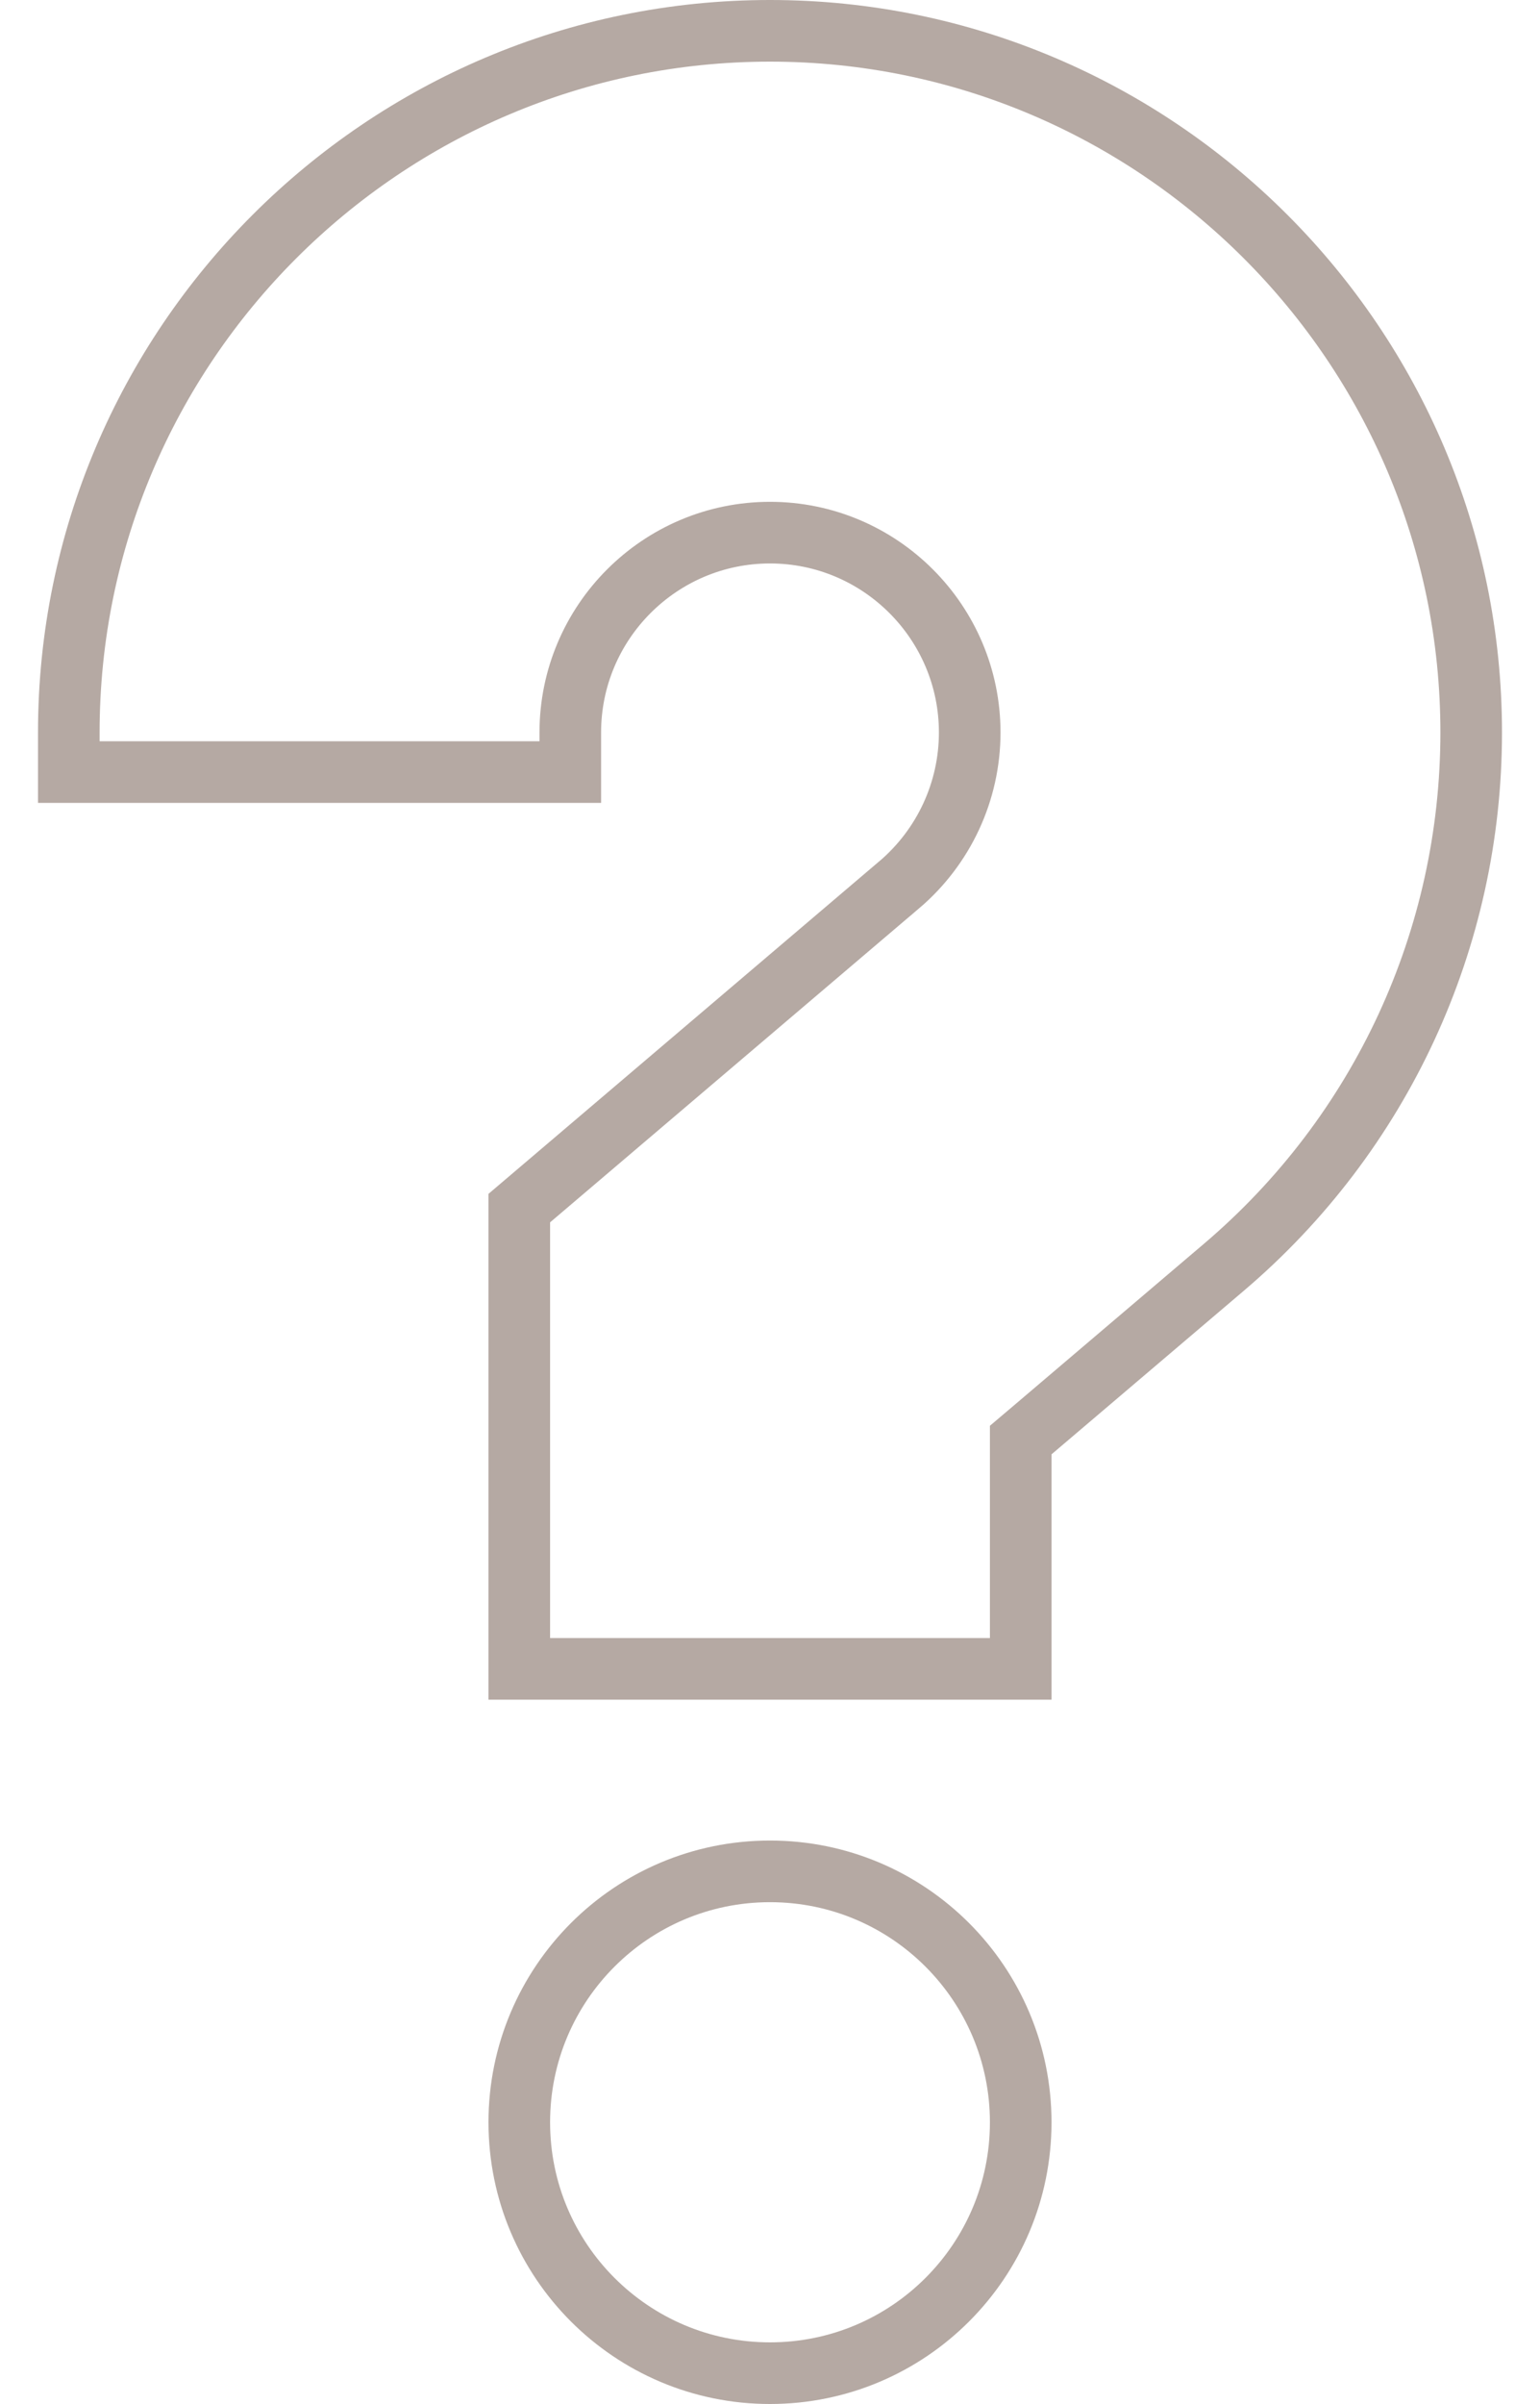 <svg width="25" height="39" viewBox="0 0 25 39" fill="none" xmlns="http://www.w3.org/2000/svg">
<path d="M16.57 34.43C16.57 36.678 14.748 38.5 12.5 38.5C10.252 38.5 8.43 36.678 8.43 34.43C8.43 32.182 10.252 30.359 12.5 30.359C14.748 30.359 16.57 32.182 16.57 34.43Z" stroke="#B5A9A3"/>
<path d="M16.746 23.213L16.57 23.362V23.594V27.074H8.43V19.599L14.595 14.356C14.596 14.356 14.596 14.356 14.596 14.356C15.323 13.738 15.742 12.836 15.742 11.883C15.742 10.095 14.288 8.641 12.5 8.641C10.712 8.641 9.258 10.095 9.258 11.883V12.525H1.117V11.883C1.117 5.607 6.224 0.5 12.5 0.5C18.776 0.5 23.883 5.607 23.883 11.883C23.883 15.229 22.42 18.391 19.868 20.559L19.868 20.559L16.746 23.213Z" stroke="#B5A9A3"/>
</svg>
